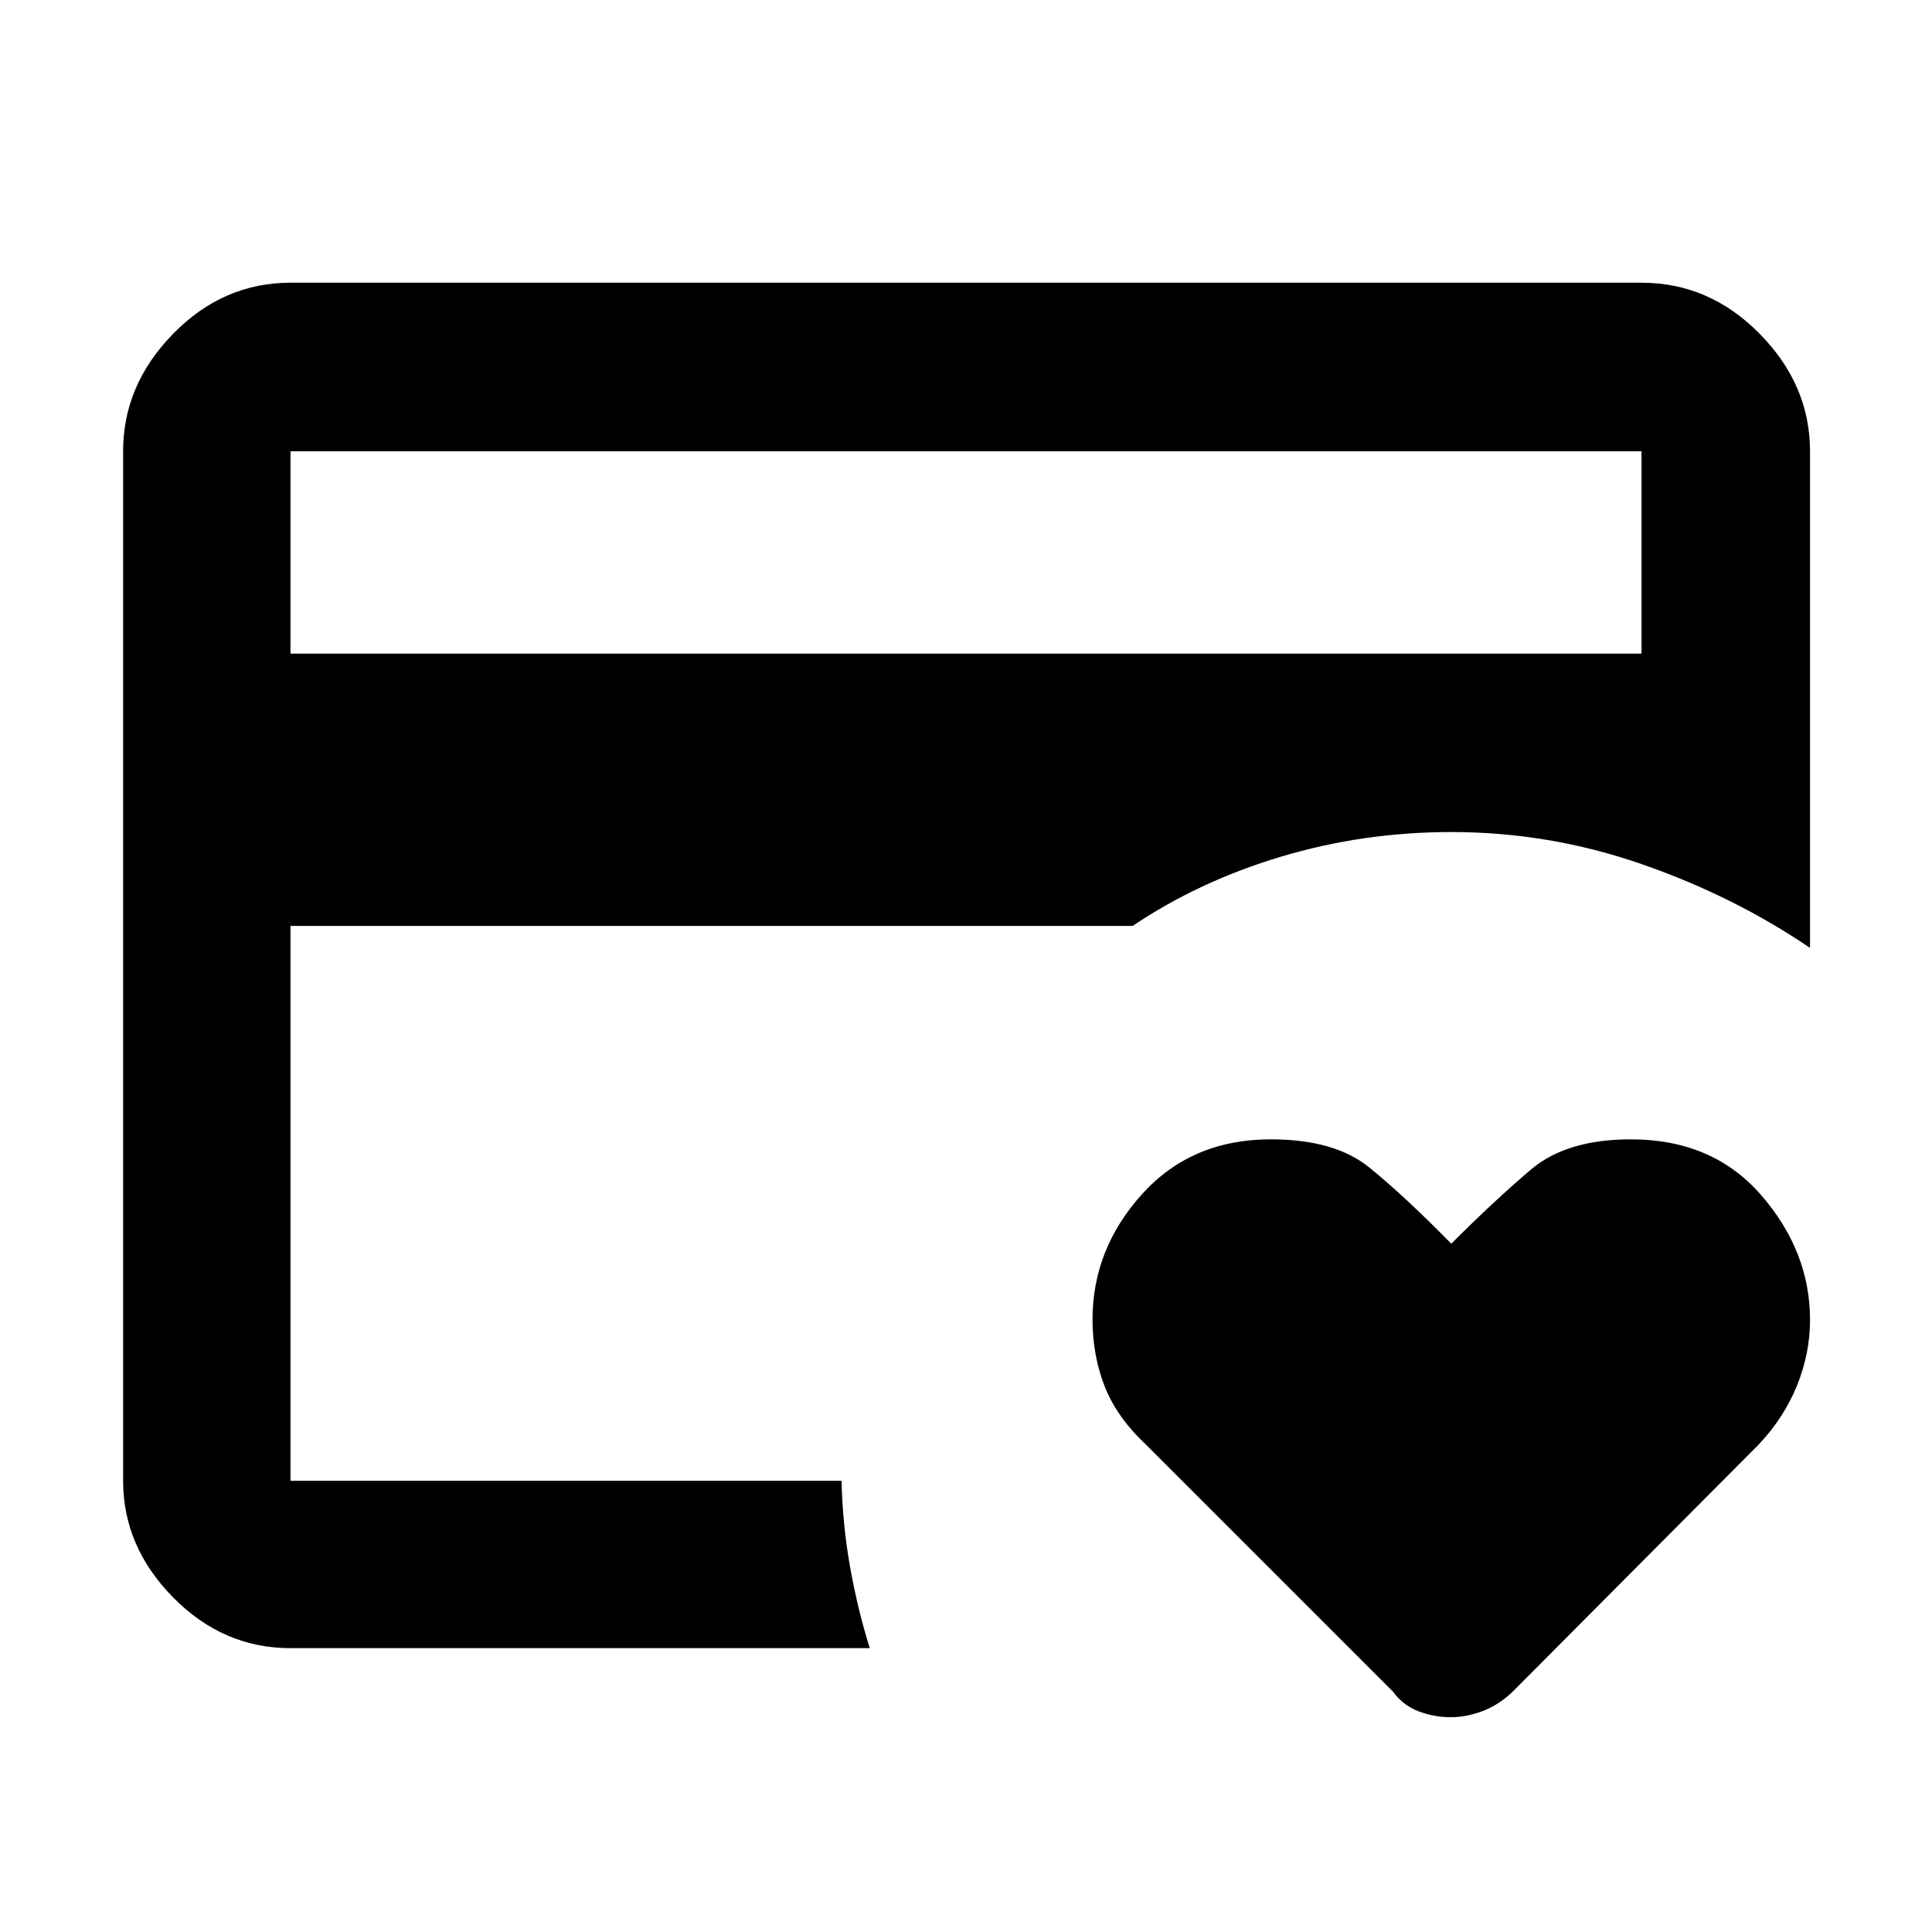 <svg xmlns="http://www.w3.org/2000/svg" height="48" viewBox="0 -960 960 960" width="48"><path d="M144.348-224.218v-322.347 16.174-205.391 511.564Zm576.538 117.479q-8.457 0-16.177-3-7.72-3-12.535-9.696L569.728-241.881q-14.858-13.858-20.858-29.321-6-15.464-6-33.156 0-35.011 24.588-62.261 24.589-27.251 64.005-27.251 31.636 0 48.838 13.911 17.201 13.91 40.84 37.935 21.997-21.979 39.668-36.912 17.672-14.934 49.593-14.934 40.727 0 64.858 27.888 24.131 27.887 24.131 61.83 0 16.729-6.532 32.763-6.533 16.035-19.033 29.215L751.652-119.435q-6.797 6.554-14.876 9.625-8.078 3.071-15.89 3.071ZM144.348-635.217h671.304v-100.565H144.348v100.565Zm287.826 494.174H144.348q-33.501 0-58.338-25.232-24.836-25.233-24.836-57.943v-511.564q0-32.943 24.836-58.342 24.837-25.398 58.338-25.398h671.304q33.734 0 58.737 25.398 25.002 25.399 25.002 58.342V-489q-37.773-25.678-83.651-41.621-45.878-15.944-94.61-15.944-43.739 0-84.512 12.208-40.774 12.207-73.835 34.444H144.348v275.695h273.826q.435 21.097 4.108 42.143 3.674 21.046 9.892 41.032Z"/></svg>